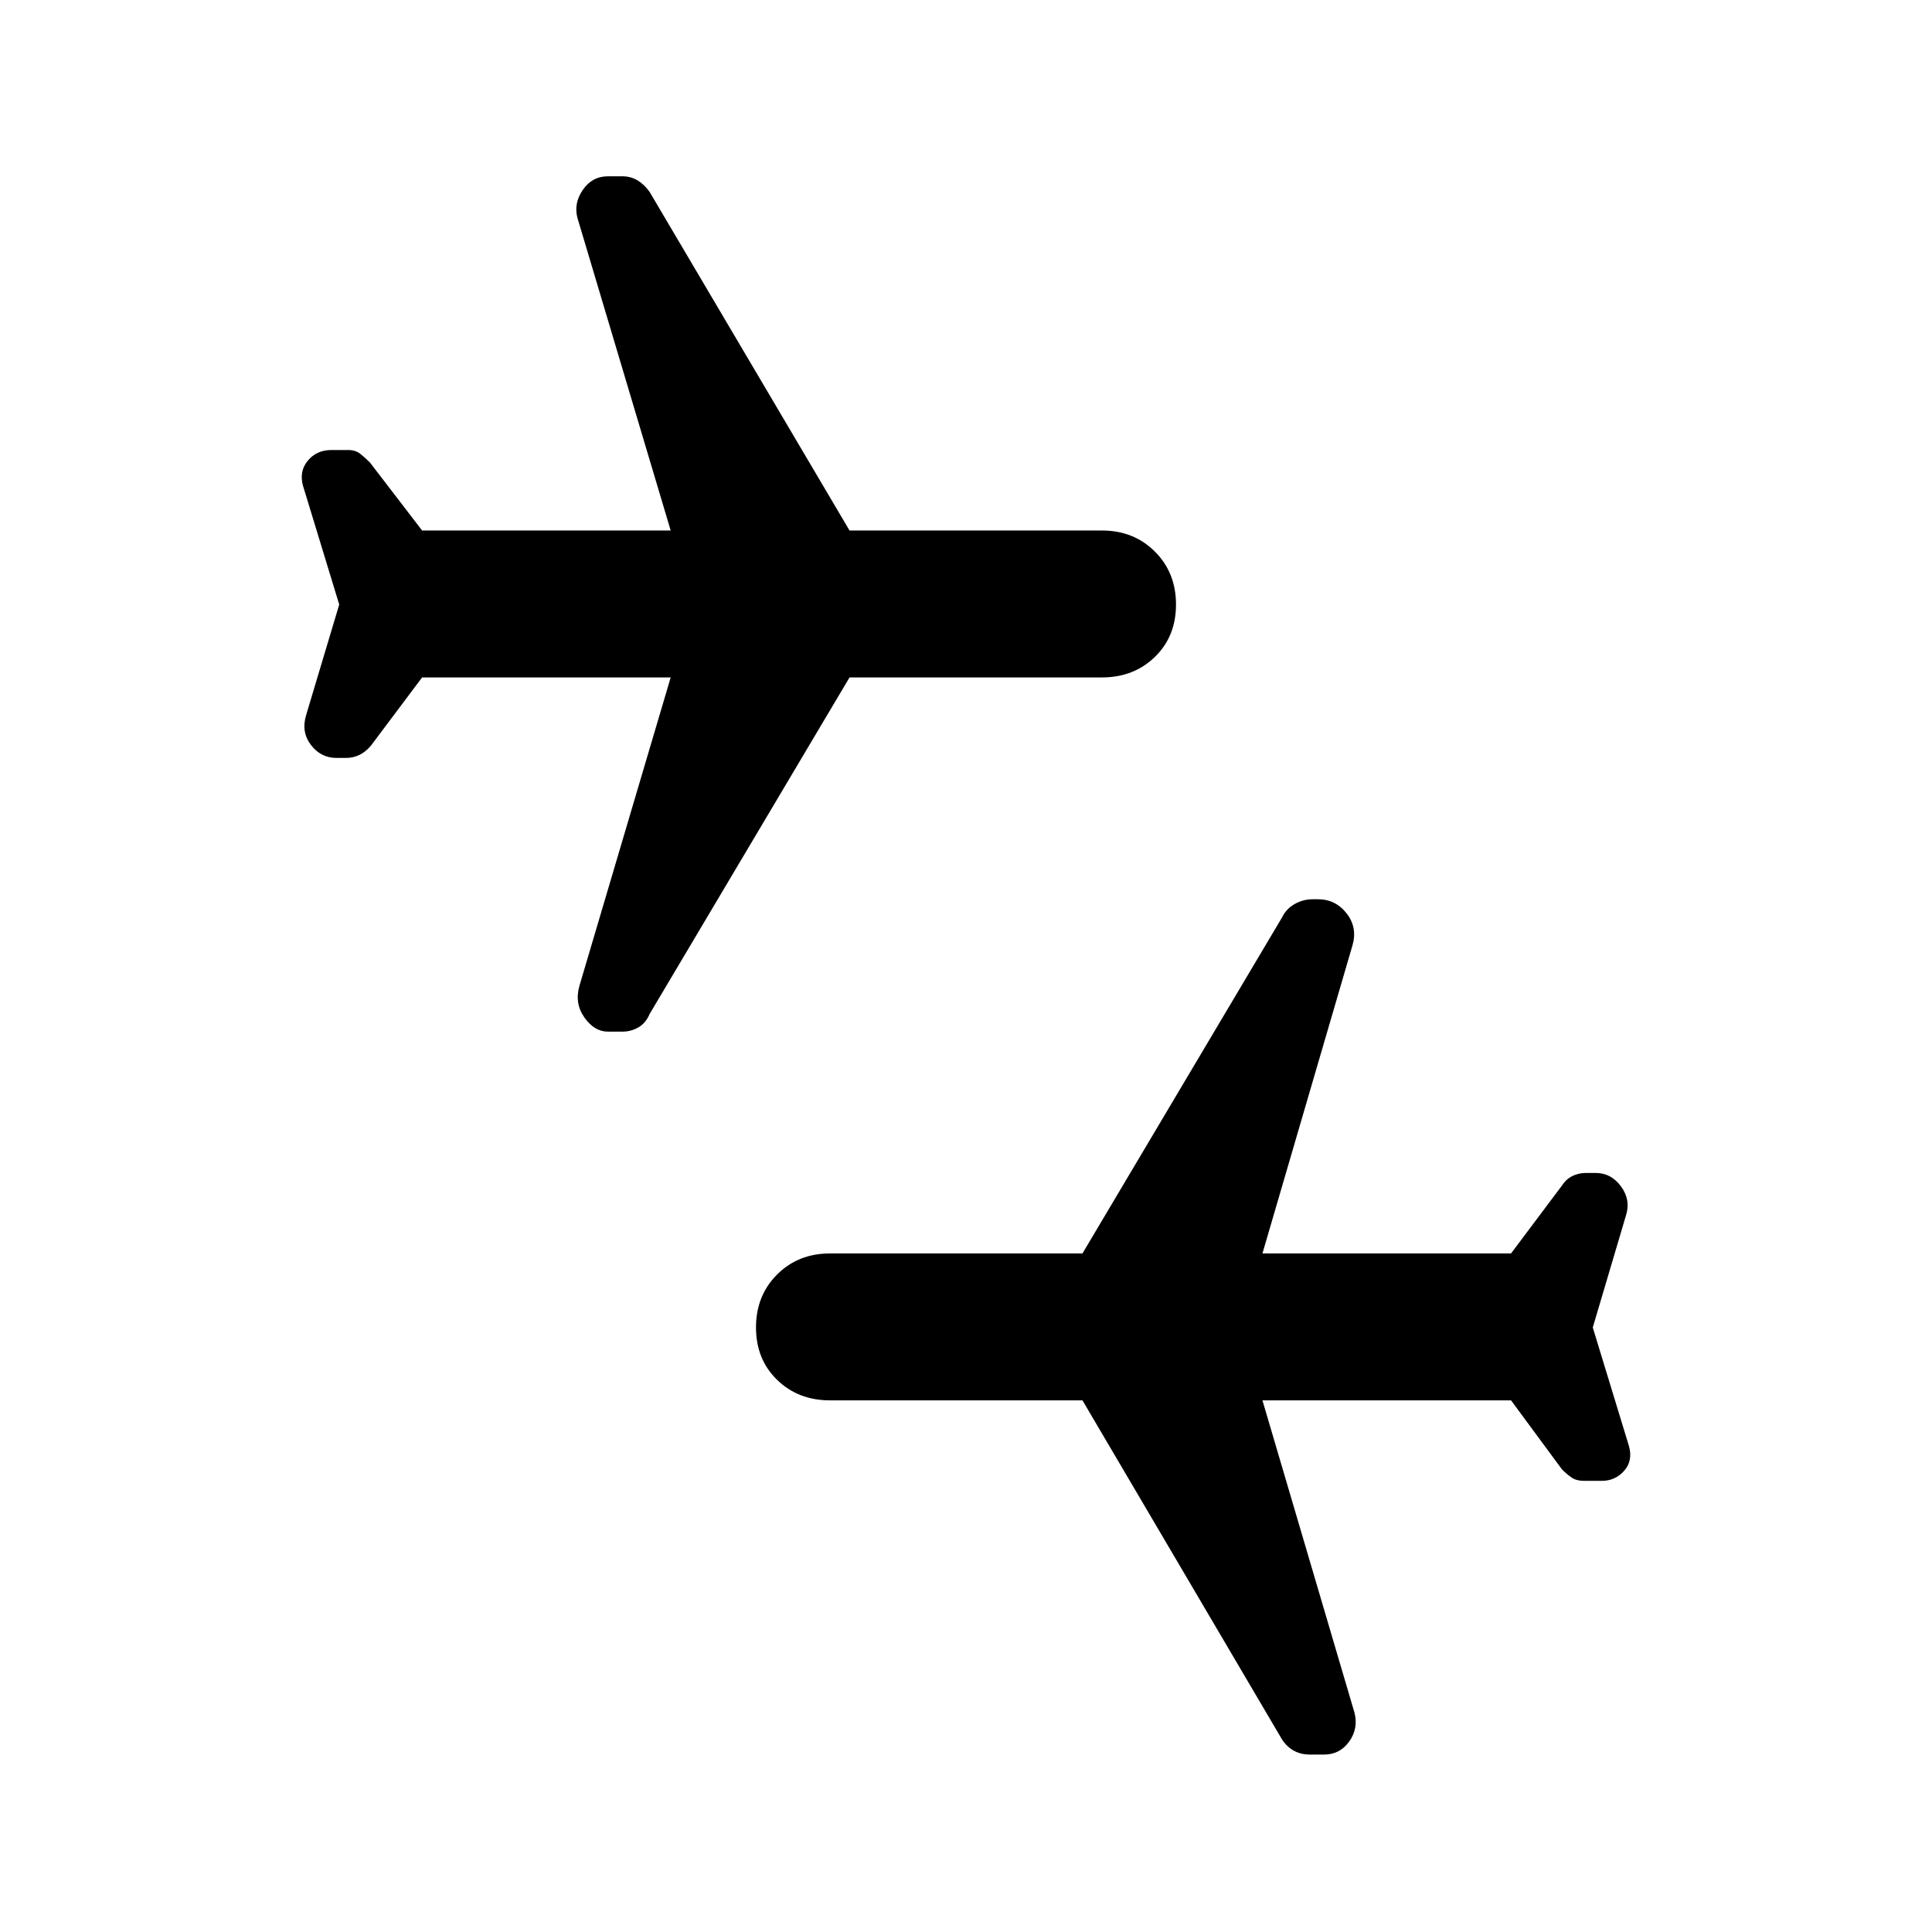<svg xmlns="http://www.w3.org/2000/svg" width="48" height="48" viewBox="0 -960 960 960"><path d="m791.44-300.39 18 59q2 7.26-2.42 12.24-4.41 4.98-11.11 4.98h-8.82q-3.7 0-6.05-1.57-2.34-1.56-4.91-4.13l-25.3-34.3H627.3l45.74 155.21q2 7.83-2.63 14.31t-12.45 6.48h-7.26q-4.13 0-7.55-1.79-3.41-1.78-5.98-5.47l-99.3-168.74H412.43q-15.82 0-26.3-10.2-10.48-10.19-10.48-26.02t10.48-26.31q10.48-10.47 26.3-10.47h125.44l99.3-167.18q2-4.13 6.2-6.48 4.2-2.34 8.89-2.34h2.57q8.82 0 14.3 7.04t2.91 15.87L627.3-337.17h123.53l25.3-33.74q2-3.13 5.13-4.7 3.13-1.56 6.83-1.56h4.69q7.83 0 12.74 6.76 4.92 6.76 2.35 14.58l-16.43 55.44ZM168.56-659.61l-18-59q-2-7.26 2.42-12.52 4.41-5.26 11.67-5.26h8.26q3.7 0 6.05 1.85 2.34 1.84 4.91 4.41l25.87 33.74h123.52l-46.3-155.22q-2-7.26 2.63-14.02t12.45-6.76h7.26q4.13 0 7.55 2.06 3.41 2.07 5.98 5.76l99.3 168.18h125.44q15.82 0 26.3 10.48 10.48 10.47 10.48 26.3t-10.48 26.02q-10.48 10.2-26.3 10.2H422.13l-99.3 167.17q-2 4.7-5.7 6.76-3.7 2.07-7.83 2.07h-7.26q-6.69 0-11.67-7.05-4.98-7.04-2.41-15.86l45.3-153.09H209.74l-25.31 33.74q-2.56 3.13-5.69 4.69-3.13 1.57-6.83 1.57h-4.69q-7.83 0-12.74-6.48-4.92-6.48-2.35-14.87l16.43-54.87Z"/></svg>